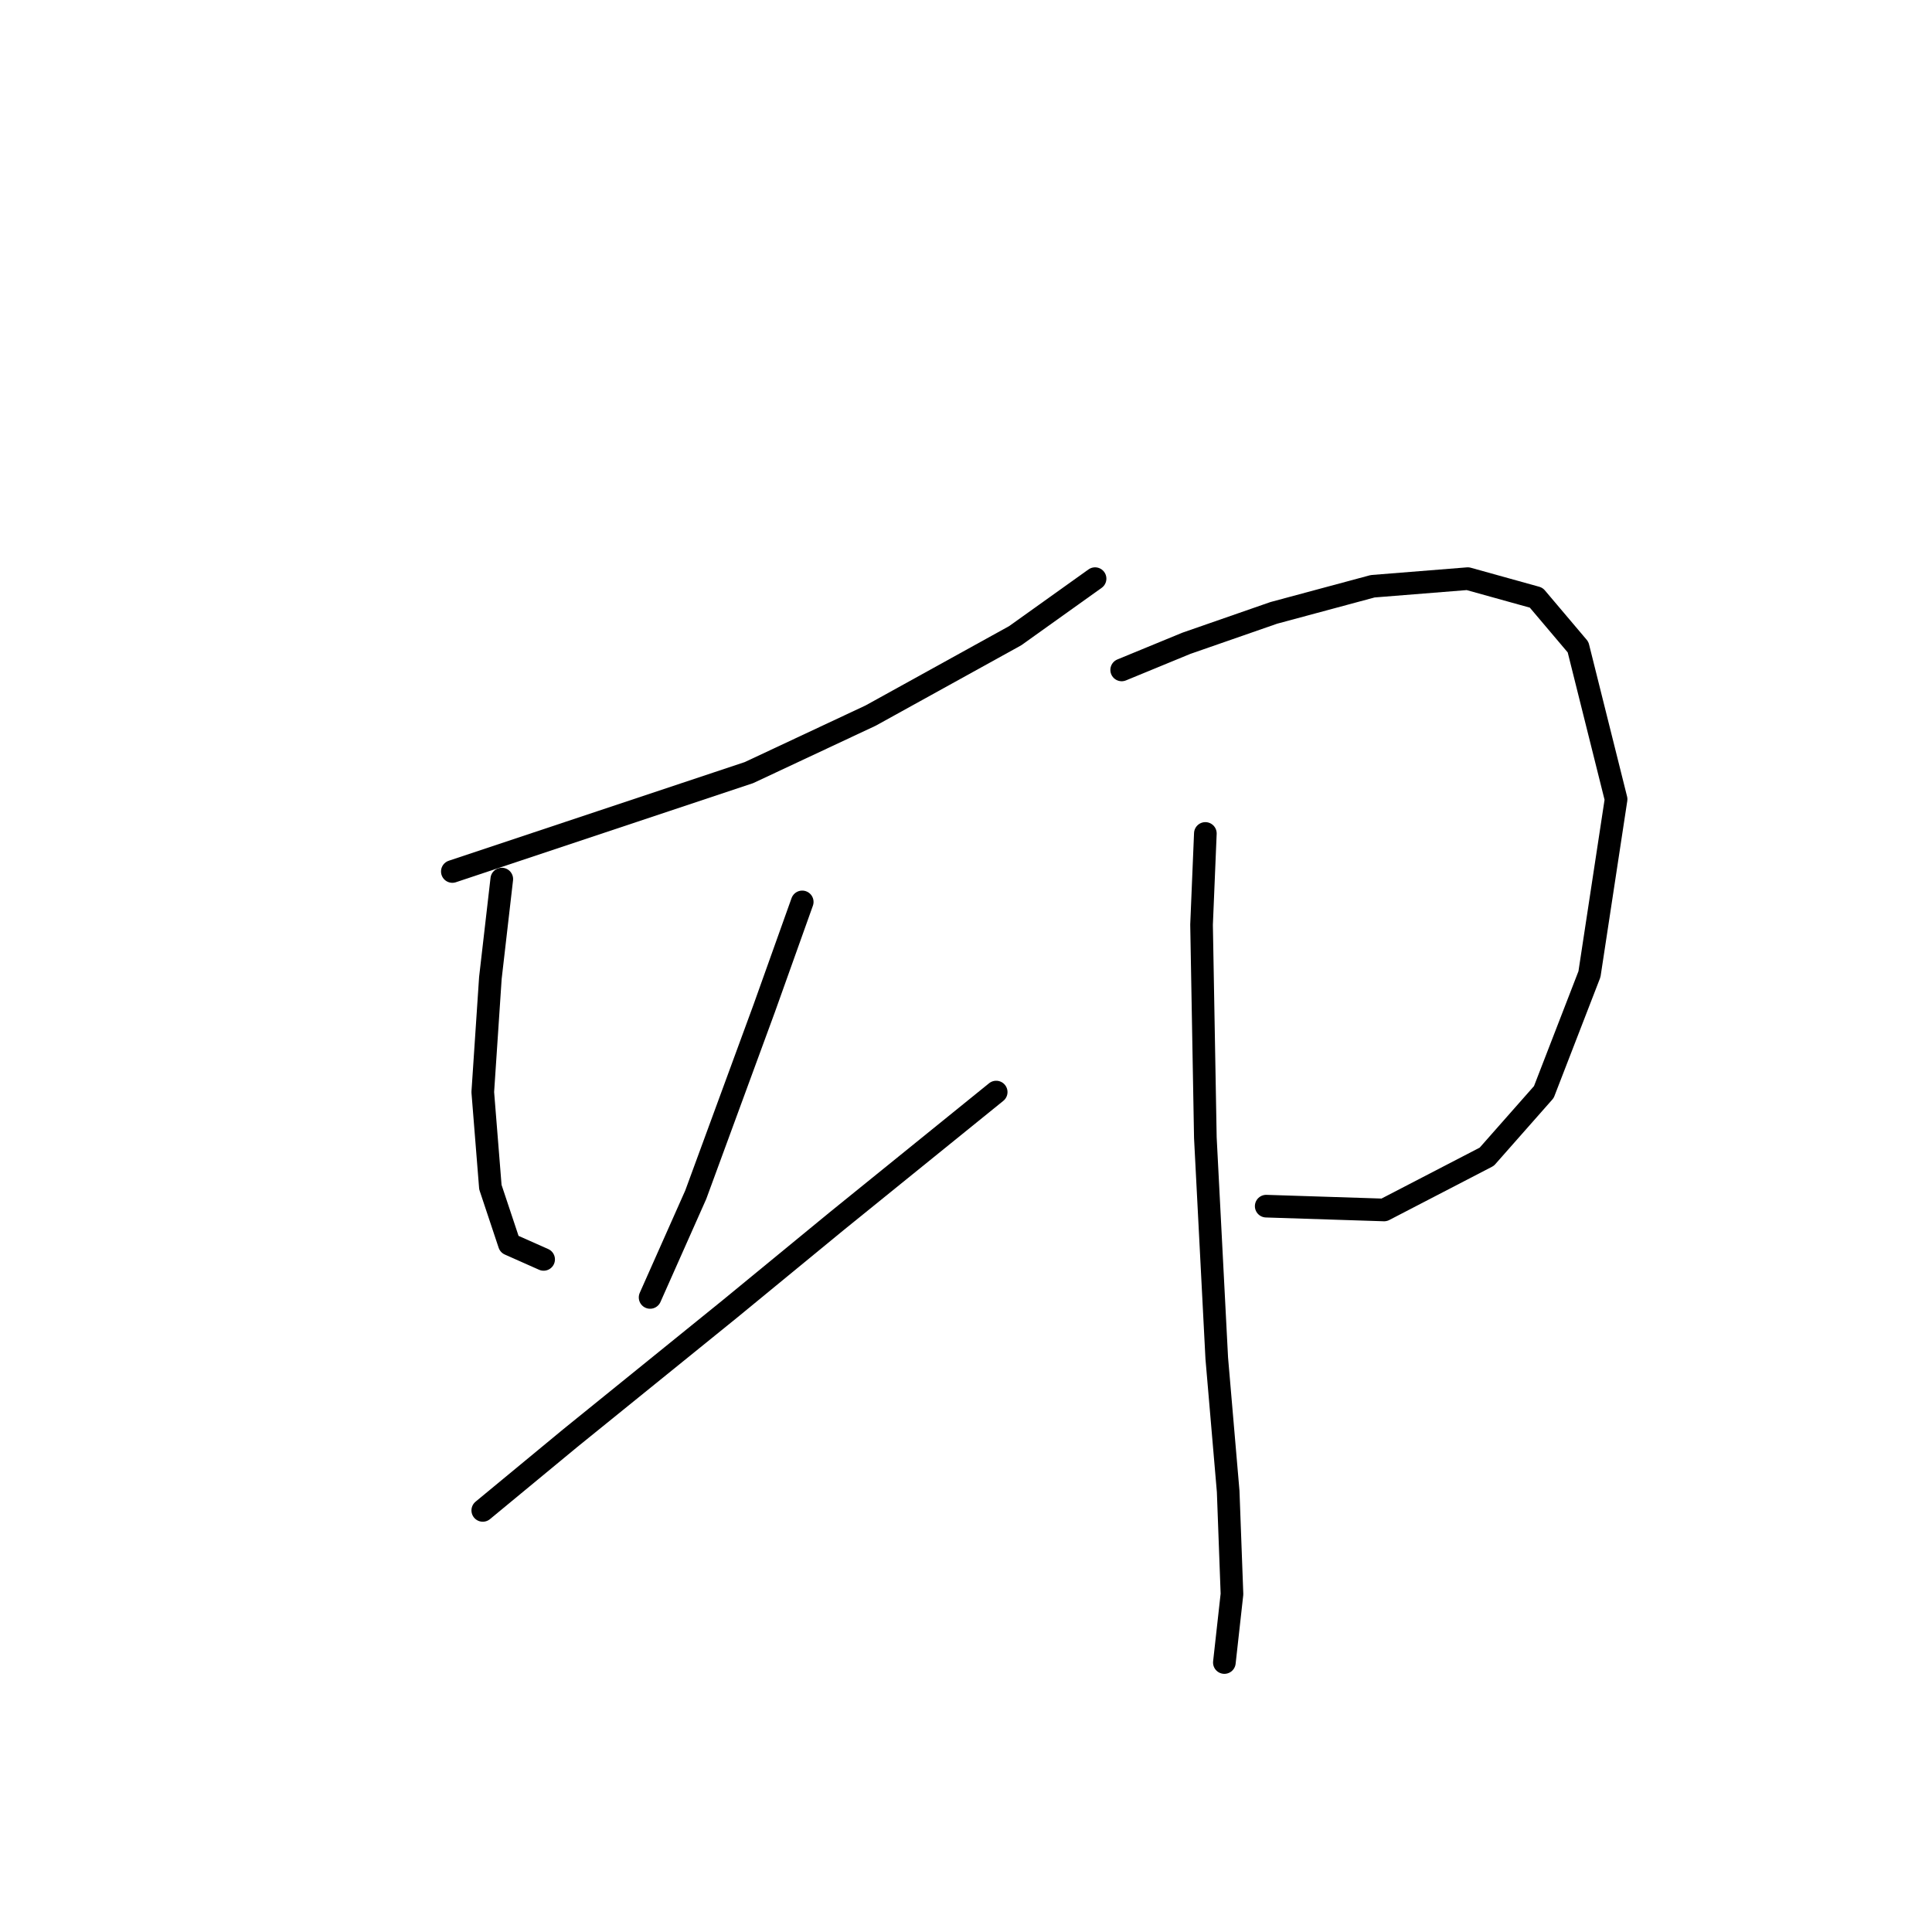 <?xml version="1.0" standalone="no"?>
    <svg width="256" height="256" xmlns="http://www.w3.org/2000/svg" version="1.1">
    <polyline stroke="black" stroke-width="3" stroke-linecap="round" fill="transparent" stroke-linejoin="round" points="59.938 115.476 79.591 108.925 99.245 102.374 115.37 94.815 134.519 84.233 145.102 76.674 145.102 76.674 " />
        <polyline stroke="black" stroke-width="3" stroke-linecap="round" fill="transparent" stroke-linejoin="round" points="66.489 116.484 64.978 129.586 63.97 144.704 64.978 157.302 67.497 164.861 72.033 166.877 72.033 166.877 " />
        <polyline stroke="black" stroke-width="3" stroke-linecap="round" fill="transparent" stroke-linejoin="round" points="106.299 119.508 101.26 133.618 92.19 158.31 86.142 171.916 86.142 171.916 " />
        <polyline stroke="black" stroke-width="3" stroke-linecap="round" fill="transparent" stroke-linejoin="round" points="63.97 200.136 75.56 190.561 96.725 173.428 110.835 161.837 132 144.704 132 144.704 " />
        <polyline stroke="black" stroke-width="3" stroke-linecap="round" fill="transparent" stroke-linejoin="round" points="148.629 88.768 157.196 85.241 168.786 81.209 181.888 77.682 194.487 76.674 203.557 79.194 209.1 85.745 214.14 105.902 210.612 129.082 204.565 144.704 197.006 153.271 183.4 160.326 167.779 159.822 167.779 159.822 " />
        <polyline stroke="black" stroke-width="3" stroke-linecap="round" fill="transparent" stroke-linejoin="round" points="159.716 110.437 159.212 122.531 159.716 150.751 161.227 179.979 162.739 197.616 163.243 211.222 162.235 220.293 162.235 220.293 " />
        </svg>